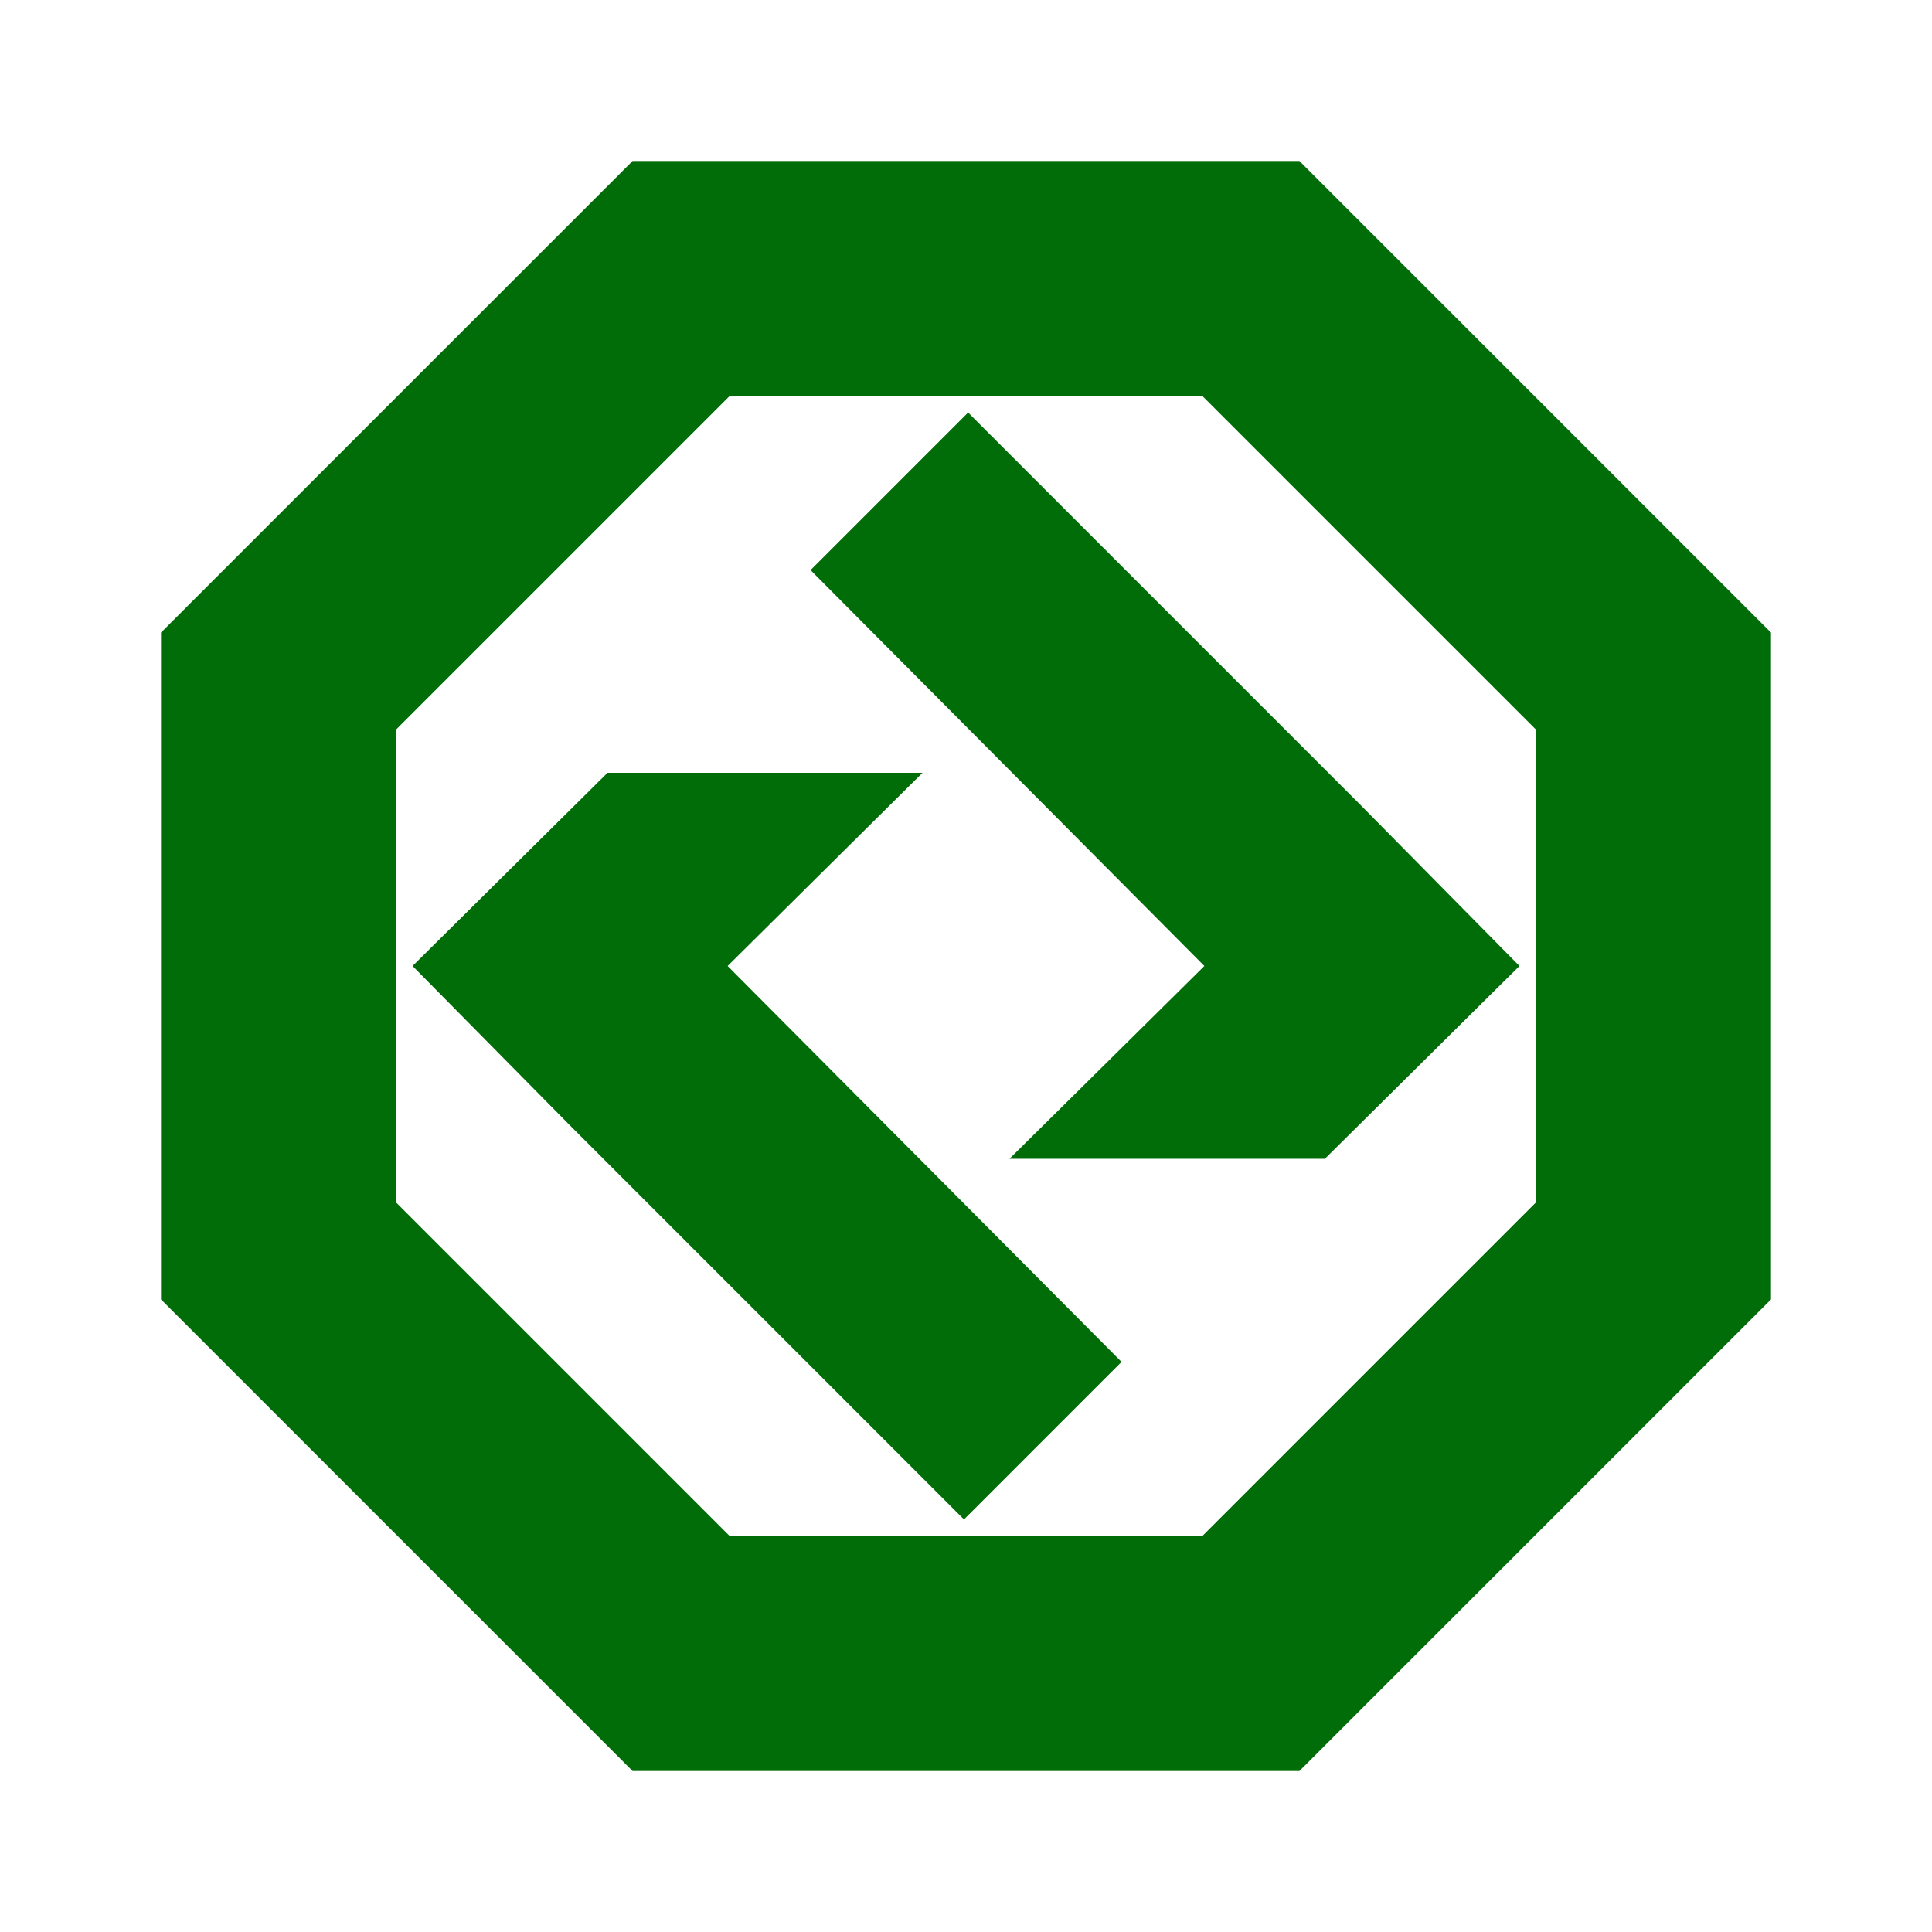 <svg height="24" viewBox="0 0 24 24" width="24" xmlns="http://www.w3.org/2000/svg" xmlns:xlink="http://www.w3.org/1999/xlink"><clipPath id="a"><path d="m0 0h20v20h-20z"/></clipPath><path d="m0 0h24v24h-24z" fill="none"/><g clip-path="url(#a)" transform="translate(2 2)"><path d="m0 0h20v20h-20z" fill="none"/><path d="m14.142 20h-8.284l-5.858-5.858v-8.284l5.858-5.858h8.284l5.858 5.858v8.284zm-7.076-17.083-4.149 4.149v5.868l4.149 4.149h5.868l4.149-4.149v-5.868l-4.149-4.149zm2.909 13.958-4.893-4.893-1.957-1.982 2.422-2.4h3.913l-2.421 2.4 4.893 4.918zm4.479-4.48h-3.914l2.421-2.395-4.892-4.918 1.957-1.957 4.893 4.893 1.956 1.982-2.422 2.4z" fill="#006d08"/></g></svg>